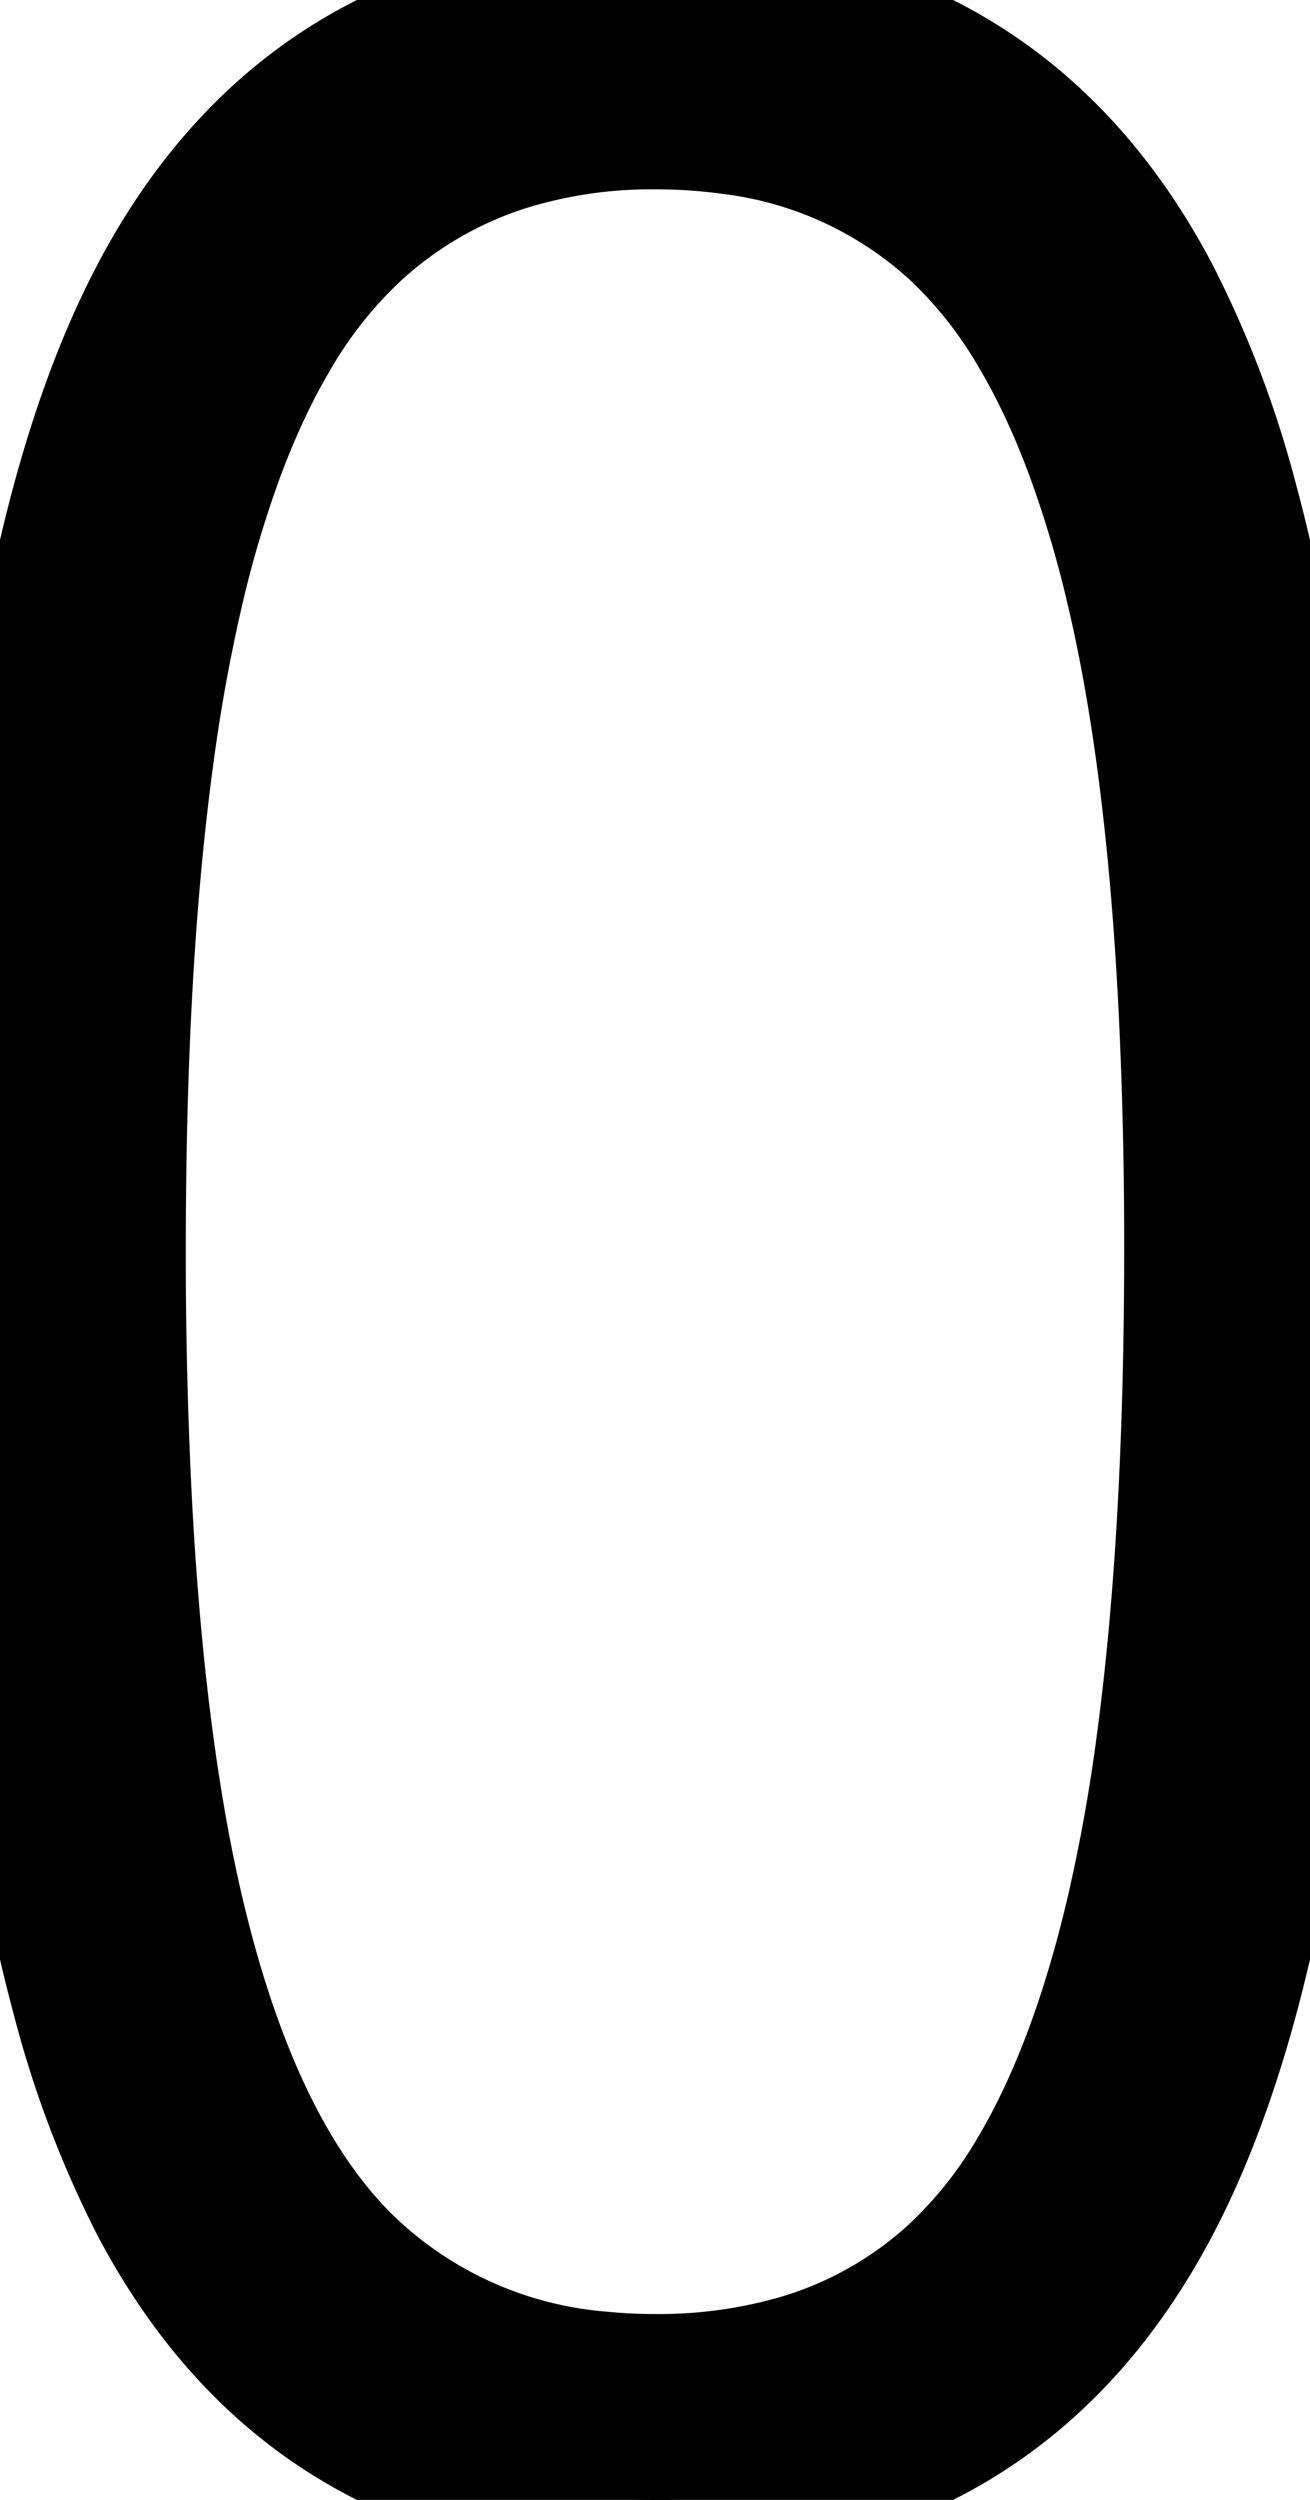 <svg xmlns="http://www.w3.org/2000/svg" viewBox="0 0 38.001 72.503" height="72.503" width="38.001"><g style="stroke:#000;stroke-width:1mm;fill:#000" fill="#000" stroke-width="1mm" stroke="#000" font-size="9pt" fill-rule="evenodd" stroke-linecap="round" id="svgGroup"><path d="M 4.5 63.952 A 20.128 20.128 0 0 0 5.079 64.977 Q 9.619 72.502 19 72.502 Q 29 72.502 33.5 63.952 Q 38 55.402 38 36.202 A 140.598 140.598 0 0 0 37.873 30.074 Q 37.468 20.807 35.776 14.558 A 29.449 29.449 0 0 0 33.5 8.552 A 20.128 20.128 0 0 0 32.922 7.526 Q 28.382 0.002 19 0.002 Q 9 0.002 4.5 8.552 Q 1.196 14.831 0.318 26.799 A 129.076 129.076 0 0 0 0 36.202 A 141.985 141.985 0 0 0 0.128 42.36 Q 0.533 51.672 2.225 57.936 A 29.407 29.407 0 0 0 4.5 63.952 Z M 19 69.002 A 14.587 14.587 0 0 0 23.064 68.462 A 11.371 11.371 0 0 0 27.7 65.852 A 12.945 12.945 0 0 0 30.011 62.92 Q 31.738 60.002 32.8 55.502 A 51.485 51.485 0 0 0 33.697 50.523 Q 34.447 44.919 34.497 37.296 A 167.501 167.501 0 0 0 34.5 36.202 A 139.284 139.284 0 0 0 34.334 29.175 Q 33.993 22.446 32.952 17.715 A 40.511 40.511 0 0 0 32.8 17.052 A 33.569 33.569 0 0 0 31.607 13.066 Q 30.884 11.133 29.98 9.625 A 12.956 12.956 0 0 0 27.7 6.752 A 11.675 11.675 0 0 0 21.228 3.752 A 15.941 15.941 0 0 0 19 3.602 A 14.139 14.139 0 0 0 14.785 4.205 A 11.614 11.614 0 0 0 10.35 6.752 A 13.08 13.08 0 0 0 7.928 9.814 Q 7.03 11.34 6.316 13.288 A 33.433 33.433 0 0 0 5.2 17.052 A 50.828 50.828 0 0 0 4.304 21.994 Q 3.554 27.556 3.504 35.116 A 164.753 164.753 0 0 0 3.5 36.202 A 141.556 141.556 0 0 0 3.666 43.286 Q 4.032 50.552 5.2 55.502 Q 6.9 62.702 10.35 65.852 A 11.948 11.948 0 0 0 17.418 68.925 A 15.913 15.913 0 0 0 19 69.002 Z"></path></g></svg>